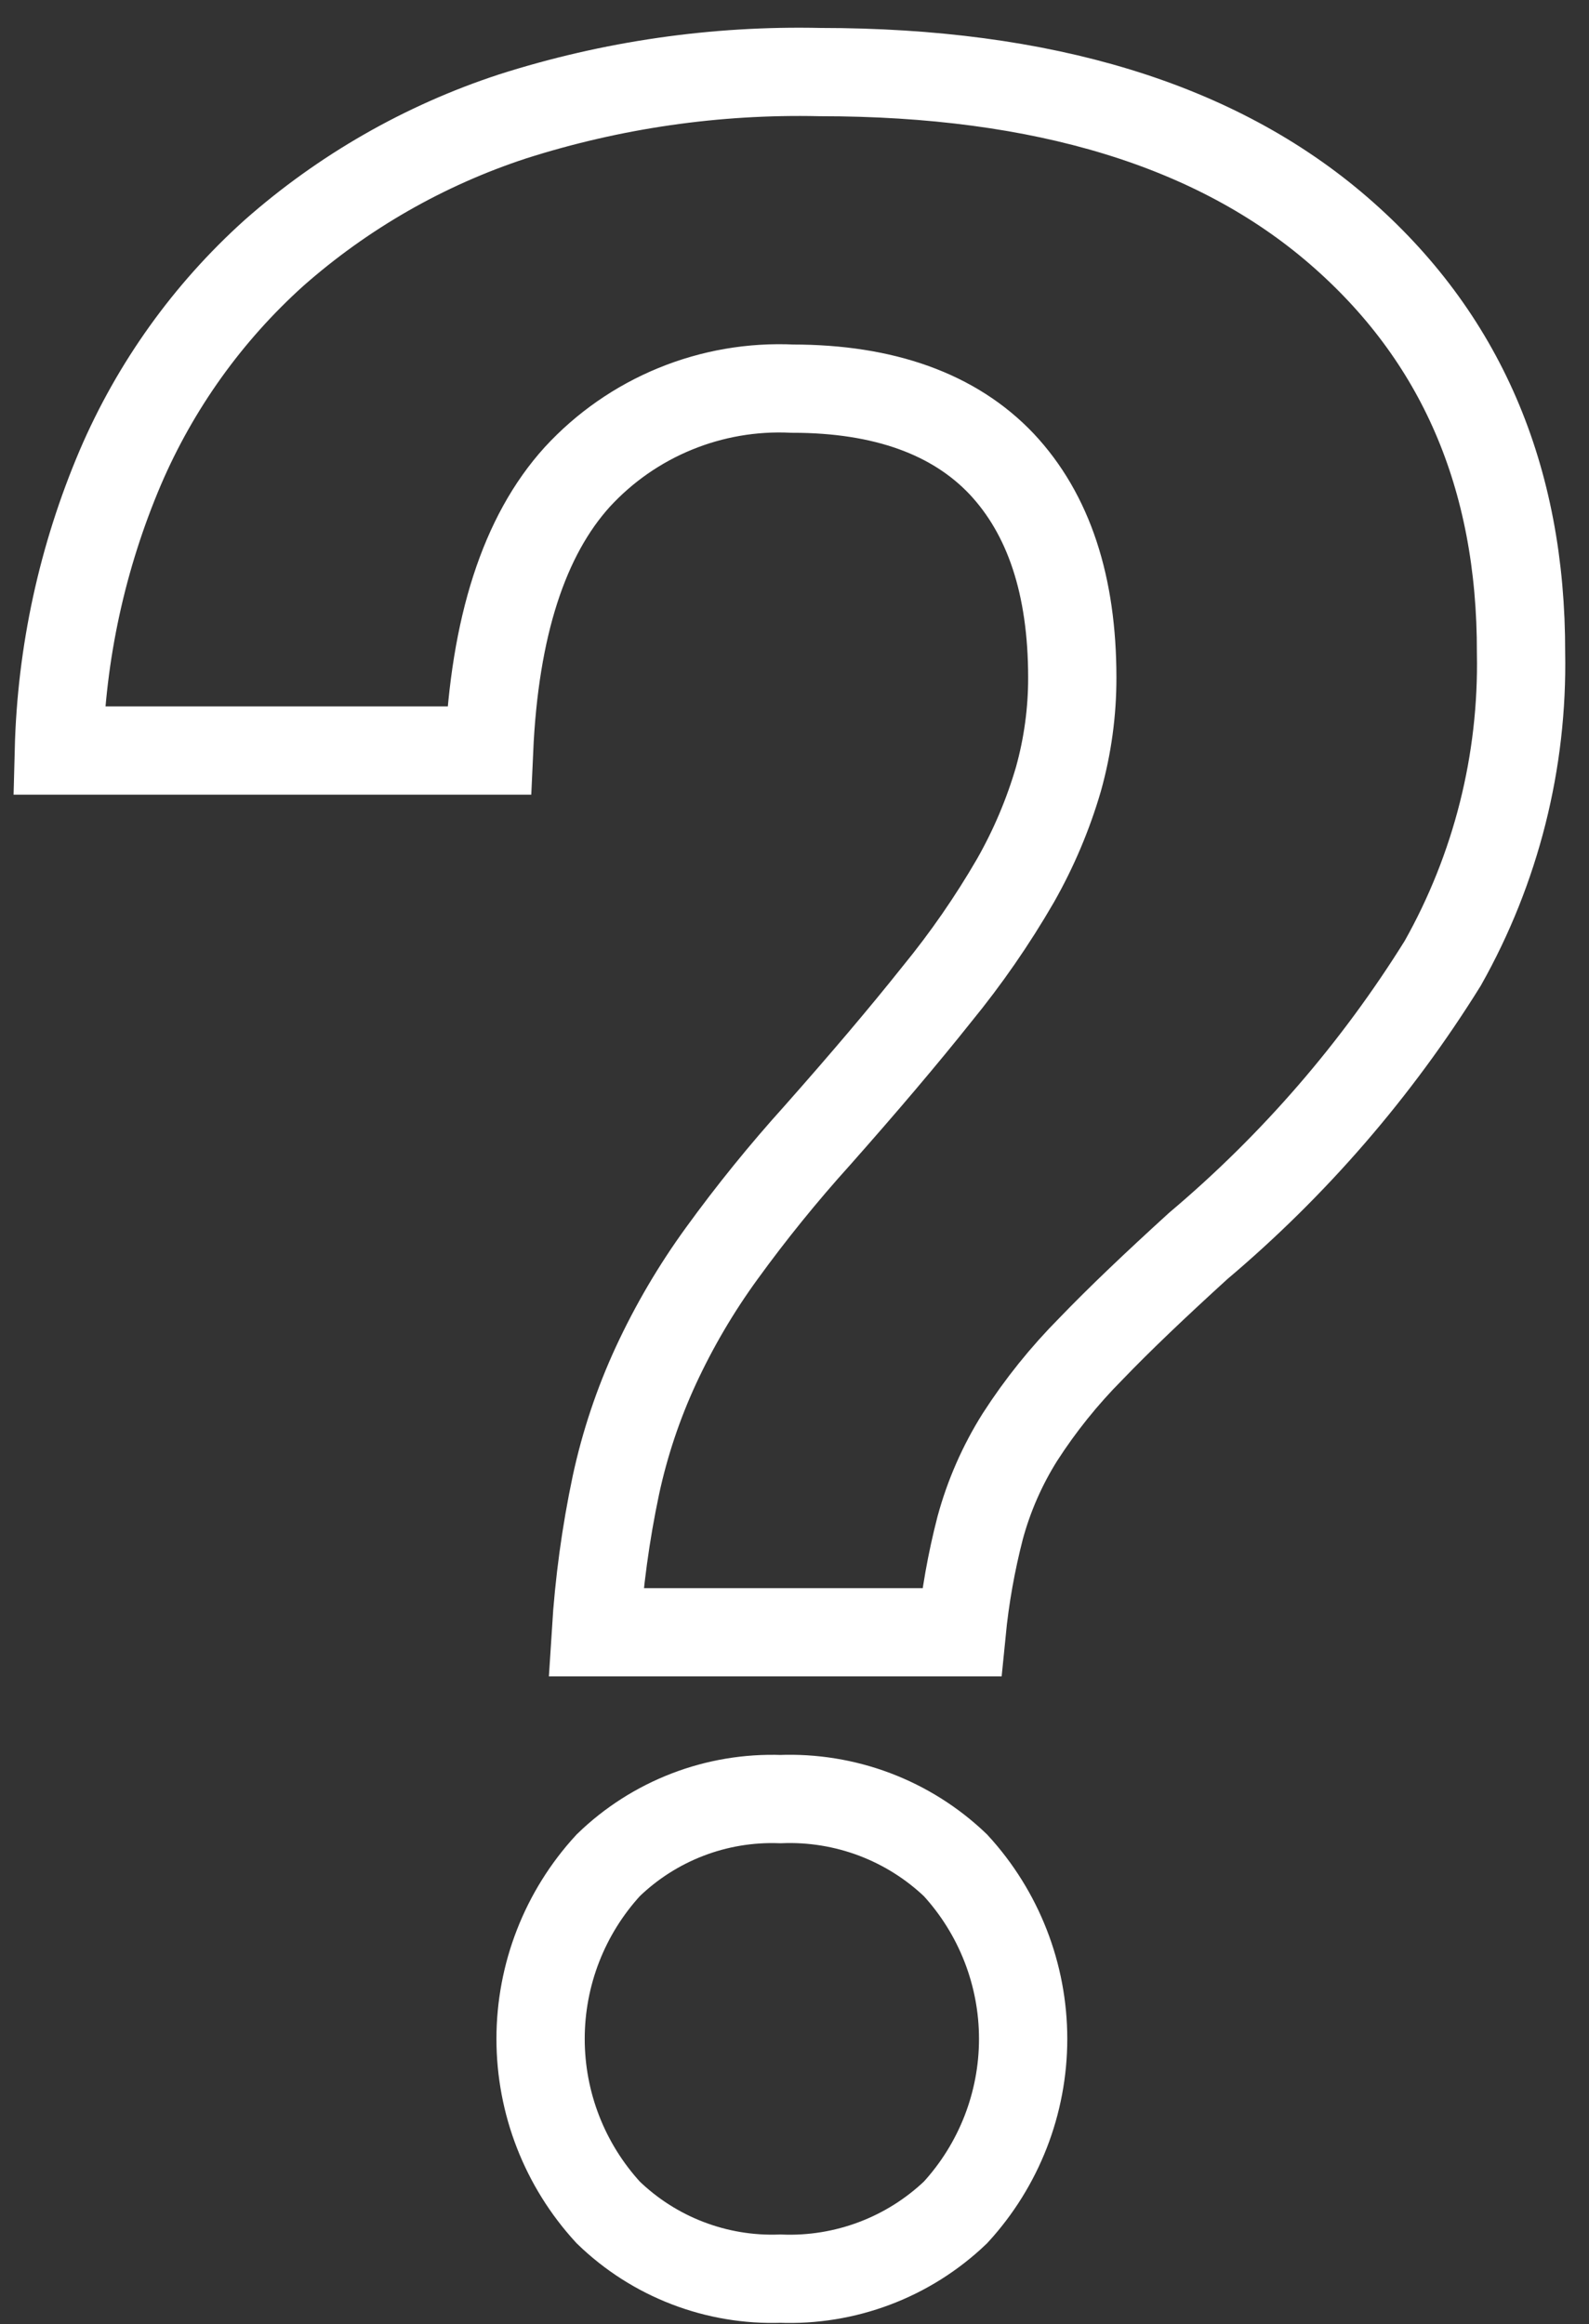 <svg width="54" height="79" viewBox="0 0 54 79" fill="none" xmlns="http://www.w3.org/2000/svg">
<rect x="0" y="0" width="54" height="79" fill="#333333" stroke="none"/>
<path d="M27.87 2.45C35.457 2.45 41.327 4.243 45.48 7.83C49.634 11.417 51.704 16.203 51.69 22.19C51.76 25.881 50.842 29.523 49.03 32.74C46.781 36.358 43.976 39.601 40.72 42.349C39.26 43.679 38.04 44.839 37.07 45.849C36.164 46.762 35.356 47.767 34.66 48.849C34.06 49.804 33.605 50.842 33.31 51.929C33.009 53.095 32.798 54.282 32.68 55.48H20.25C20.355 53.799 20.582 52.128 20.93 50.48C21.232 49.077 21.688 47.712 22.29 46.41C22.911 45.07 23.661 43.794 24.53 42.599C25.538 41.209 26.619 39.874 27.77 38.599C29.369 36.793 30.727 35.19 31.84 33.79C32.832 32.577 33.725 31.286 34.51 29.93C35.129 28.84 35.619 27.683 35.97 26.48C36.283 25.357 36.442 24.196 36.44 23.03C36.44 19.896 35.64 17.477 34.04 15.77C32.43 14.07 30.04 13.21 26.93 13.21C25.566 13.145 24.204 13.379 22.941 13.898C21.678 14.416 20.545 15.205 19.62 16.21C17.807 18.21 16.807 21.31 16.62 25.51H2C2.084 22.2 2.793 18.936 4.09 15.889C5.282 13.11 7.062 10.623 9.31 8.599C11.667 6.519 14.423 4.941 17.41 3.96C20.789 2.88 24.324 2.37 27.87 2.45ZM26.52 61.15C27.611 61.107 28.701 61.284 29.724 61.67C30.746 62.057 31.68 62.645 32.47 63.4C33.948 65.009 34.77 67.114 34.77 69.3C34.77 71.485 33.948 73.59 32.47 75.2C31.68 75.954 30.746 76.543 29.724 76.929C28.701 77.316 27.611 77.493 26.52 77.45C25.443 77.488 24.37 77.308 23.365 76.921C22.36 76.535 21.443 75.949 20.67 75.2C19.191 73.59 18.371 71.485 18.371 69.3C18.371 67.114 19.191 65.009 20.67 63.4C21.443 62.65 22.36 62.065 23.365 61.678C24.37 61.291 25.443 61.112 26.52 61.15Z" stroke="white" stroke-width="3" stroke-miterlimit="10"/>
</svg>
